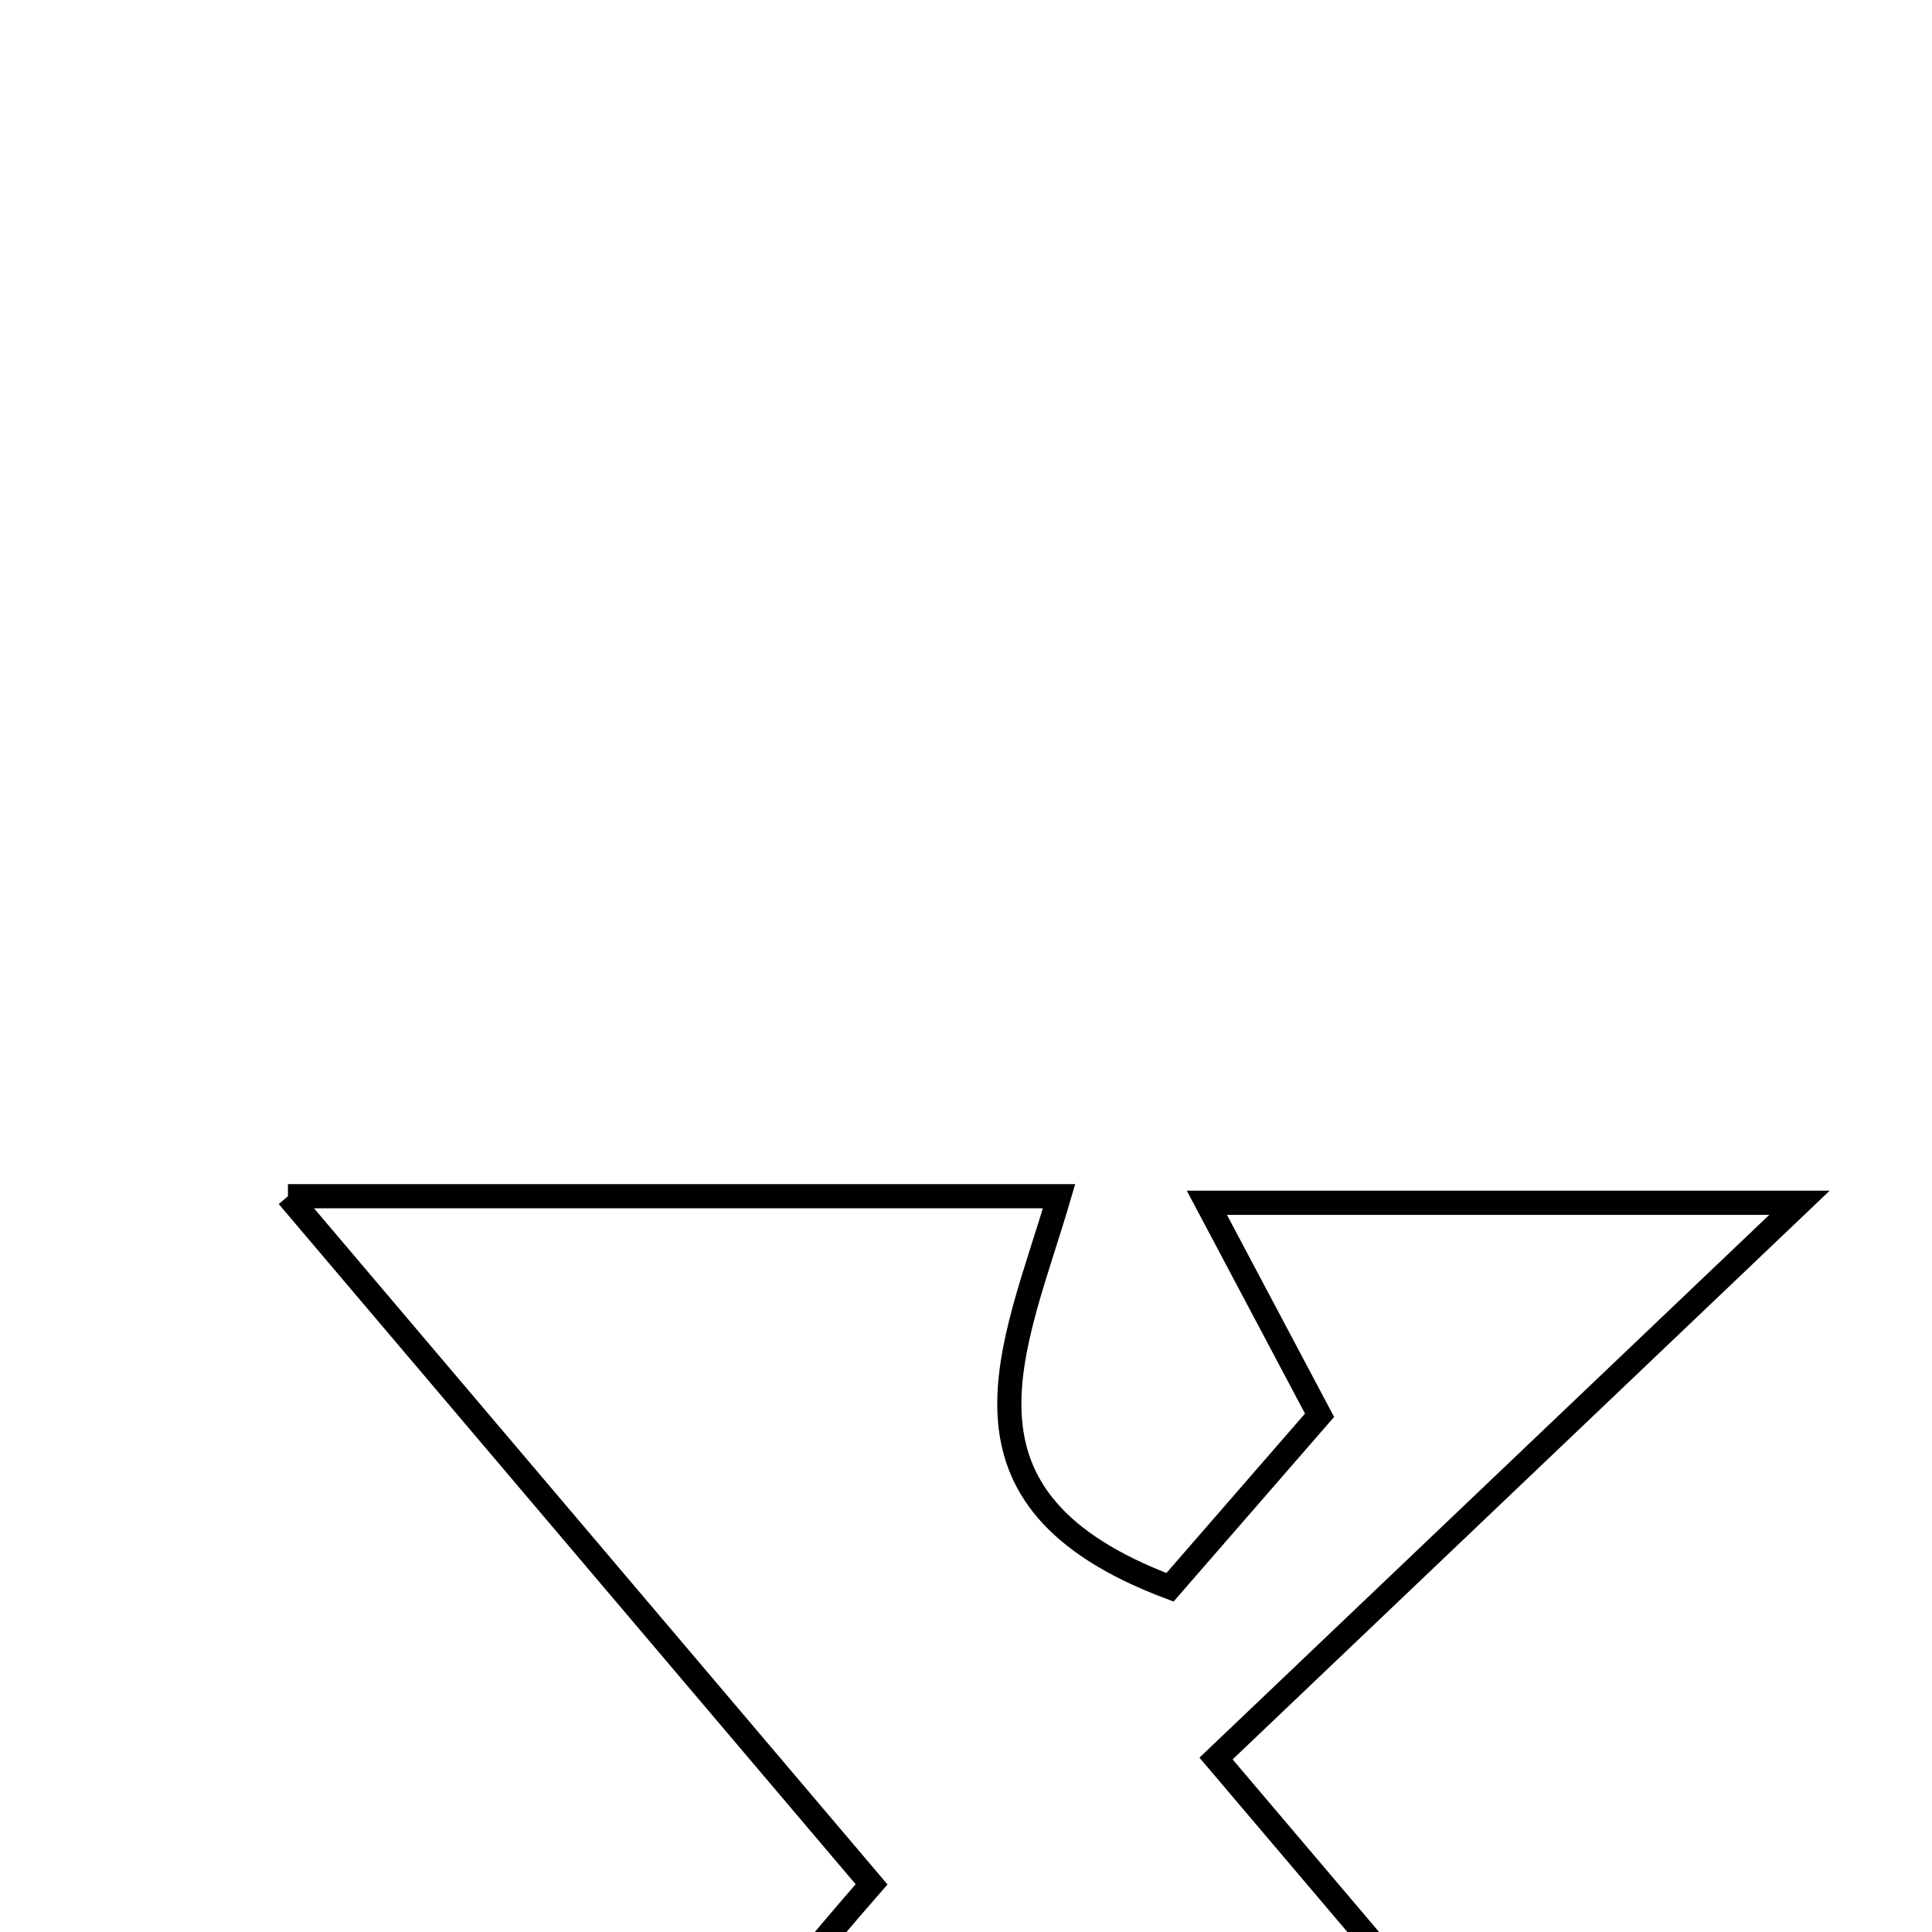 <svg xmlns="http://www.w3.org/2000/svg" viewBox="0.0 0.0 24.0 24.0" height="200px" width="200px"><path fill="none" stroke="black" stroke-width=".3" stroke-opacity="1.0"  filling="0" d="M3.577 14.86 C6.918 14.86 9.885 14.86 13.156 14.86 C12.608 16.74 11.608 18.619 14.534 19.718 C15.014 19.167 15.685 18.394 16.392 17.581 C15.954 16.756 15.574 16.04 14.992 14.941 C17.528 14.941 19.659 14.941 22.354 14.941 C19.83 17.345 17.621 19.449 15.106 21.845 C17.733 24.94 20.044 27.664 22.552 30.619 C19.401 30.619 16.342 30.619 12.891 30.619 C13.194 29.882 13.488 29.166 13.96 28.014 C13.625 27.537 12.968 26.603 12.115 25.39 C11.128 26.455 10.311 27.336 9.548 28.158 C10.139 28.993 10.595 29.64 11.375 30.746 C8.288 30.746 5.985 30.746 3.682 30.746 C3.572 30.51 3.462 30.275 3.352 30.04 C4.627 29.219 6.029 28.541 7.144 27.543 C8.439 26.384 9.483 24.944 10.827 23.408 C8.43 20.582 6.121 17.86 3.577 14.86"></path></svg>